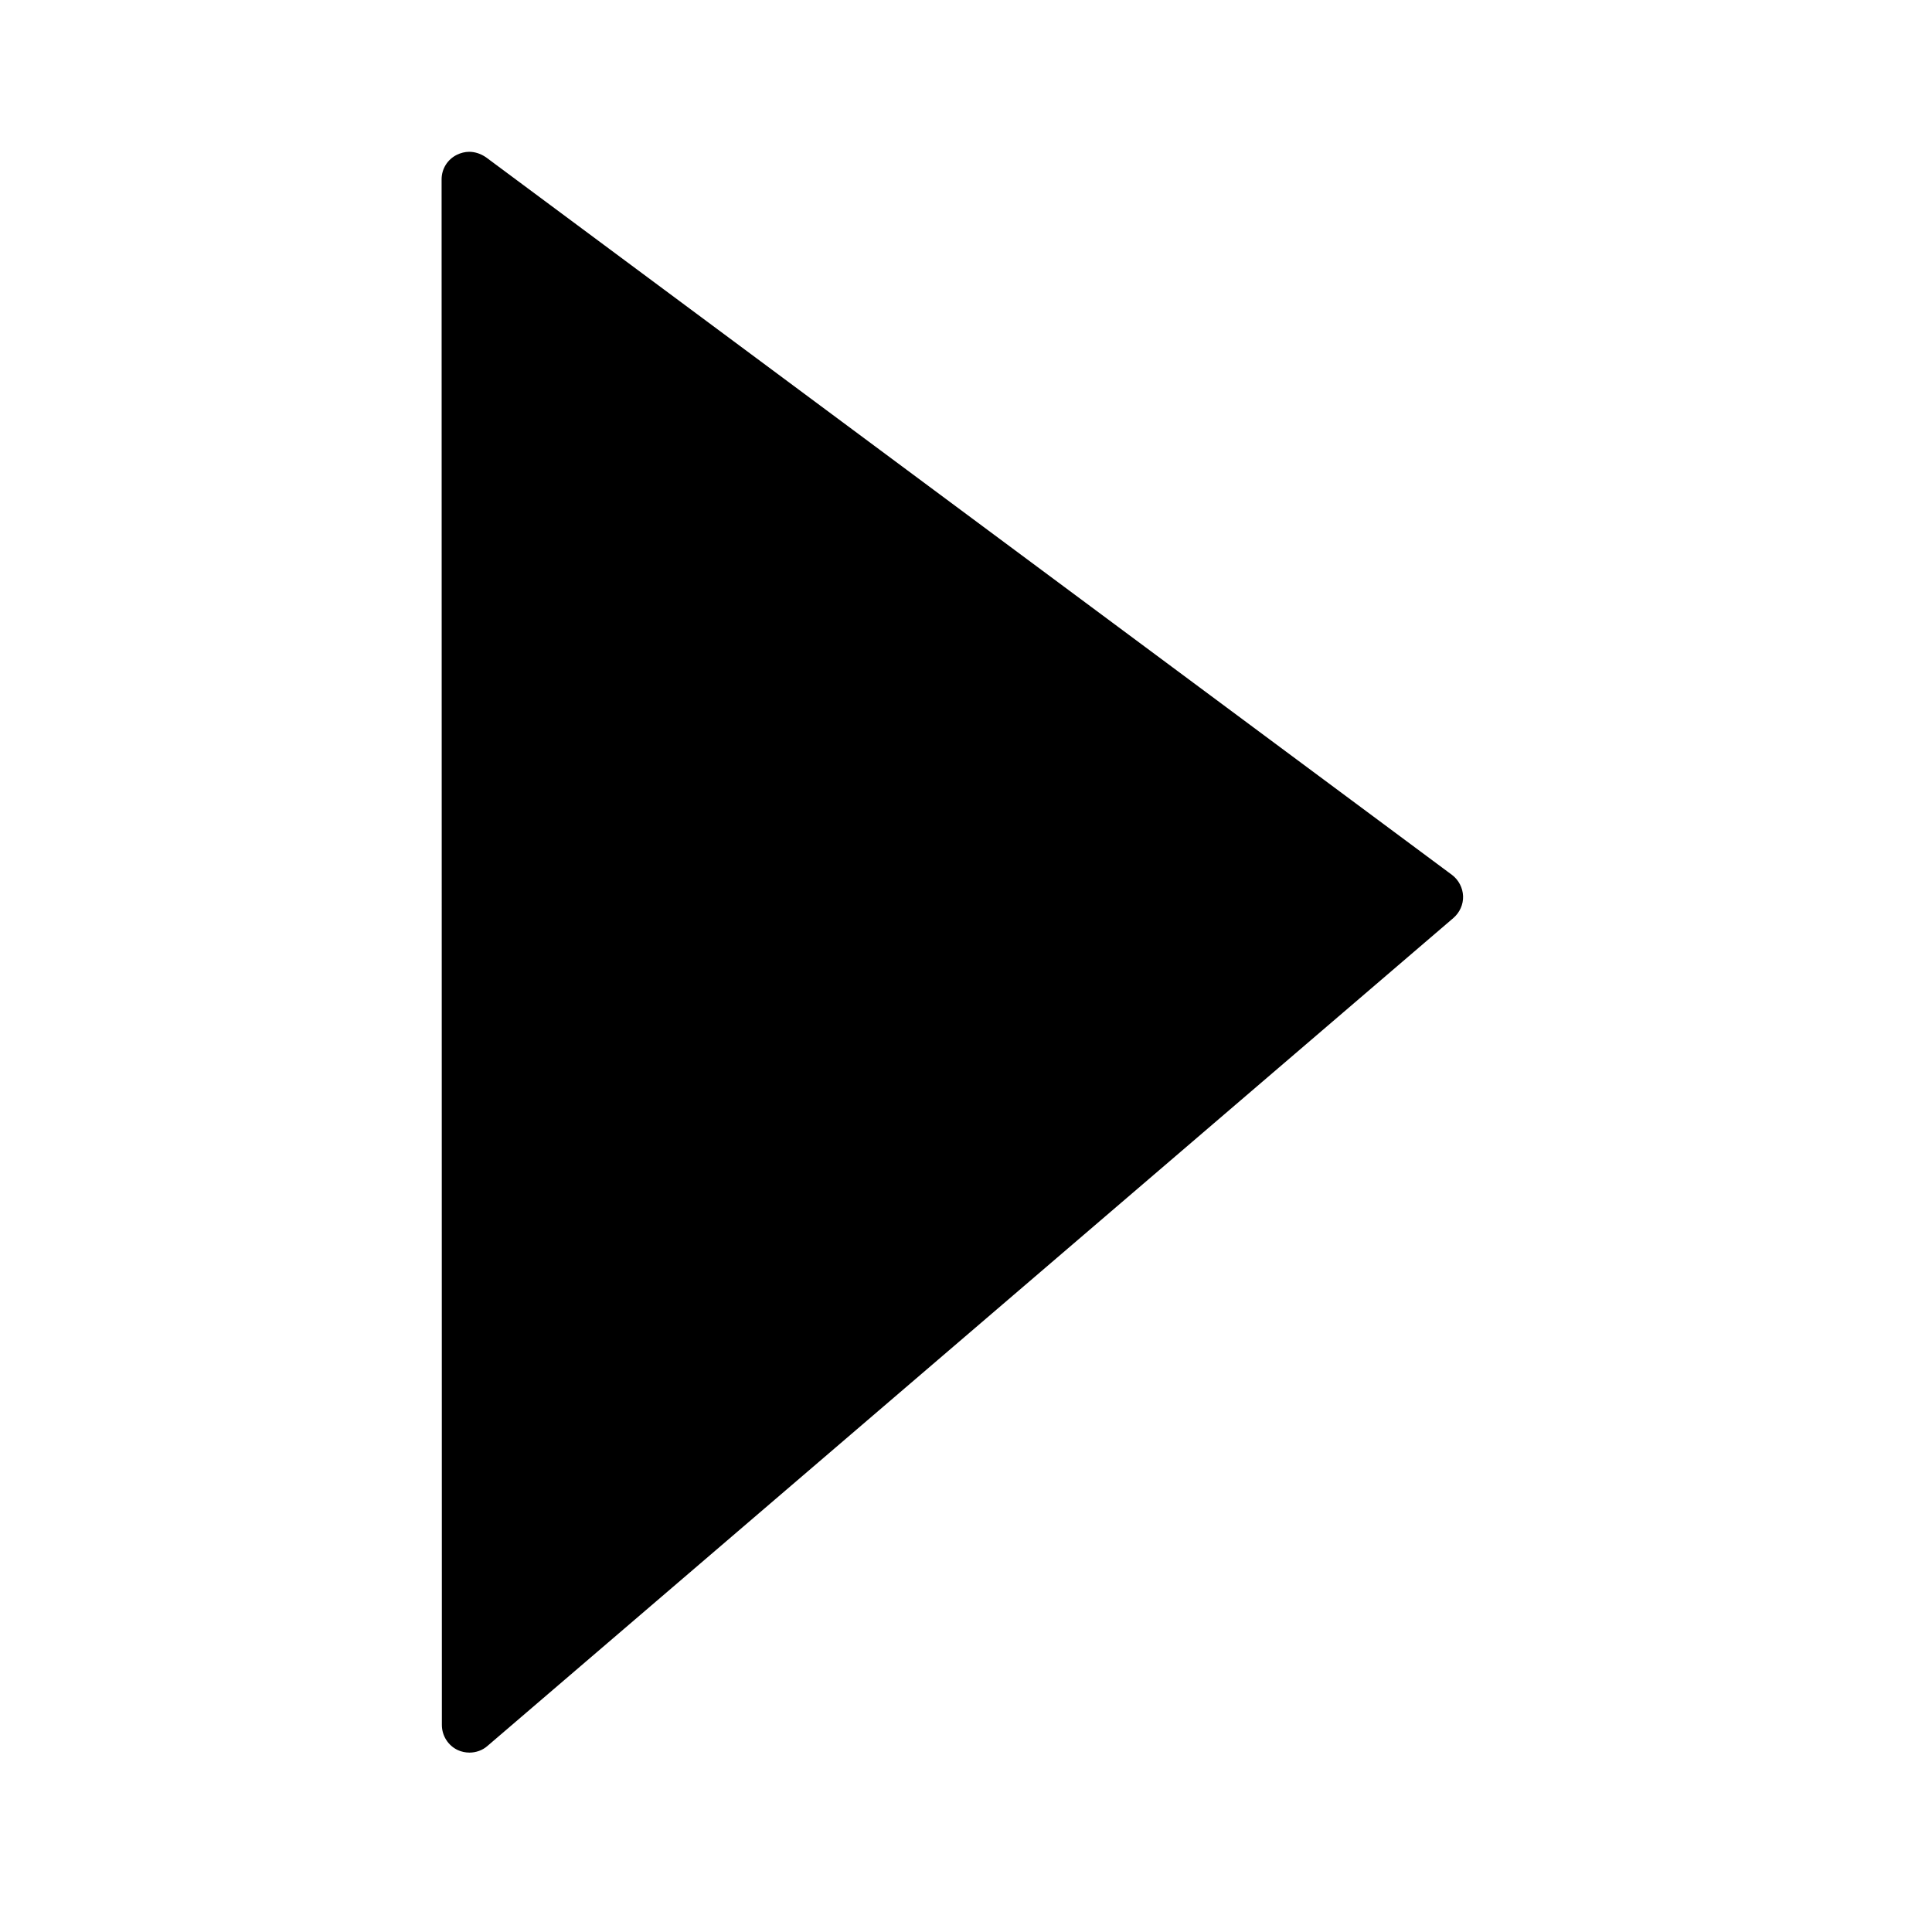 <?xml version="1.0" encoding="utf-8"?>
<!-- Generator: Adobe Illustrator 24.1.2, SVG Export Plug-In . SVG Version: 6.00 Build 0)  -->
<svg version="1.1" id="Слой_1" xmlns="http://www.w3.org/2000/svg" xmlns:xlink="http://www.w3.org/1999/xlink" x="0px" y="0px"
	 viewBox="0 0 70 70" style="enable-background:new 0 0 70 70;" xml:space="preserve">
<g>
	<path d="M17,63c-0.07,0-0.14-0.01-0.21-0.05c-0.18-0.08-0.29-0.26-0.29-0.45l-0.01-56c0-0.19,0.11-0.36,0.28-0.45
		C16.84,6.02,16.92,6,17,6c0.11,0,0.21,0.03,0.3,0.1l35,26c0.12,0.09,0.2,0.23,0.2,0.38c0,0.15-0.06,0.3-0.17,0.4l-35,30
		C17.24,62.96,17.12,63,17,63z"/>
	<path d="M17,6.5l35,26l-35,30L17,6.5 M17,5.5c-0.15,0-0.31,0.04-0.45,0.11C16.21,5.78,16,6.12,16,6.5l0.01,56
		c0,0.39,0.23,0.75,0.58,0.91c0.13,0.06,0.28,0.09,0.42,0.09c0.23,0,0.47-0.08,0.65-0.24l35-30c0.23-0.2,0.36-0.49,0.35-0.79
		c-0.01-0.3-0.16-0.59-0.4-0.77l-35-26C17.42,5.57,17.21,5.5,17,5.5L17,5.5z"/>
</g>
</svg>
